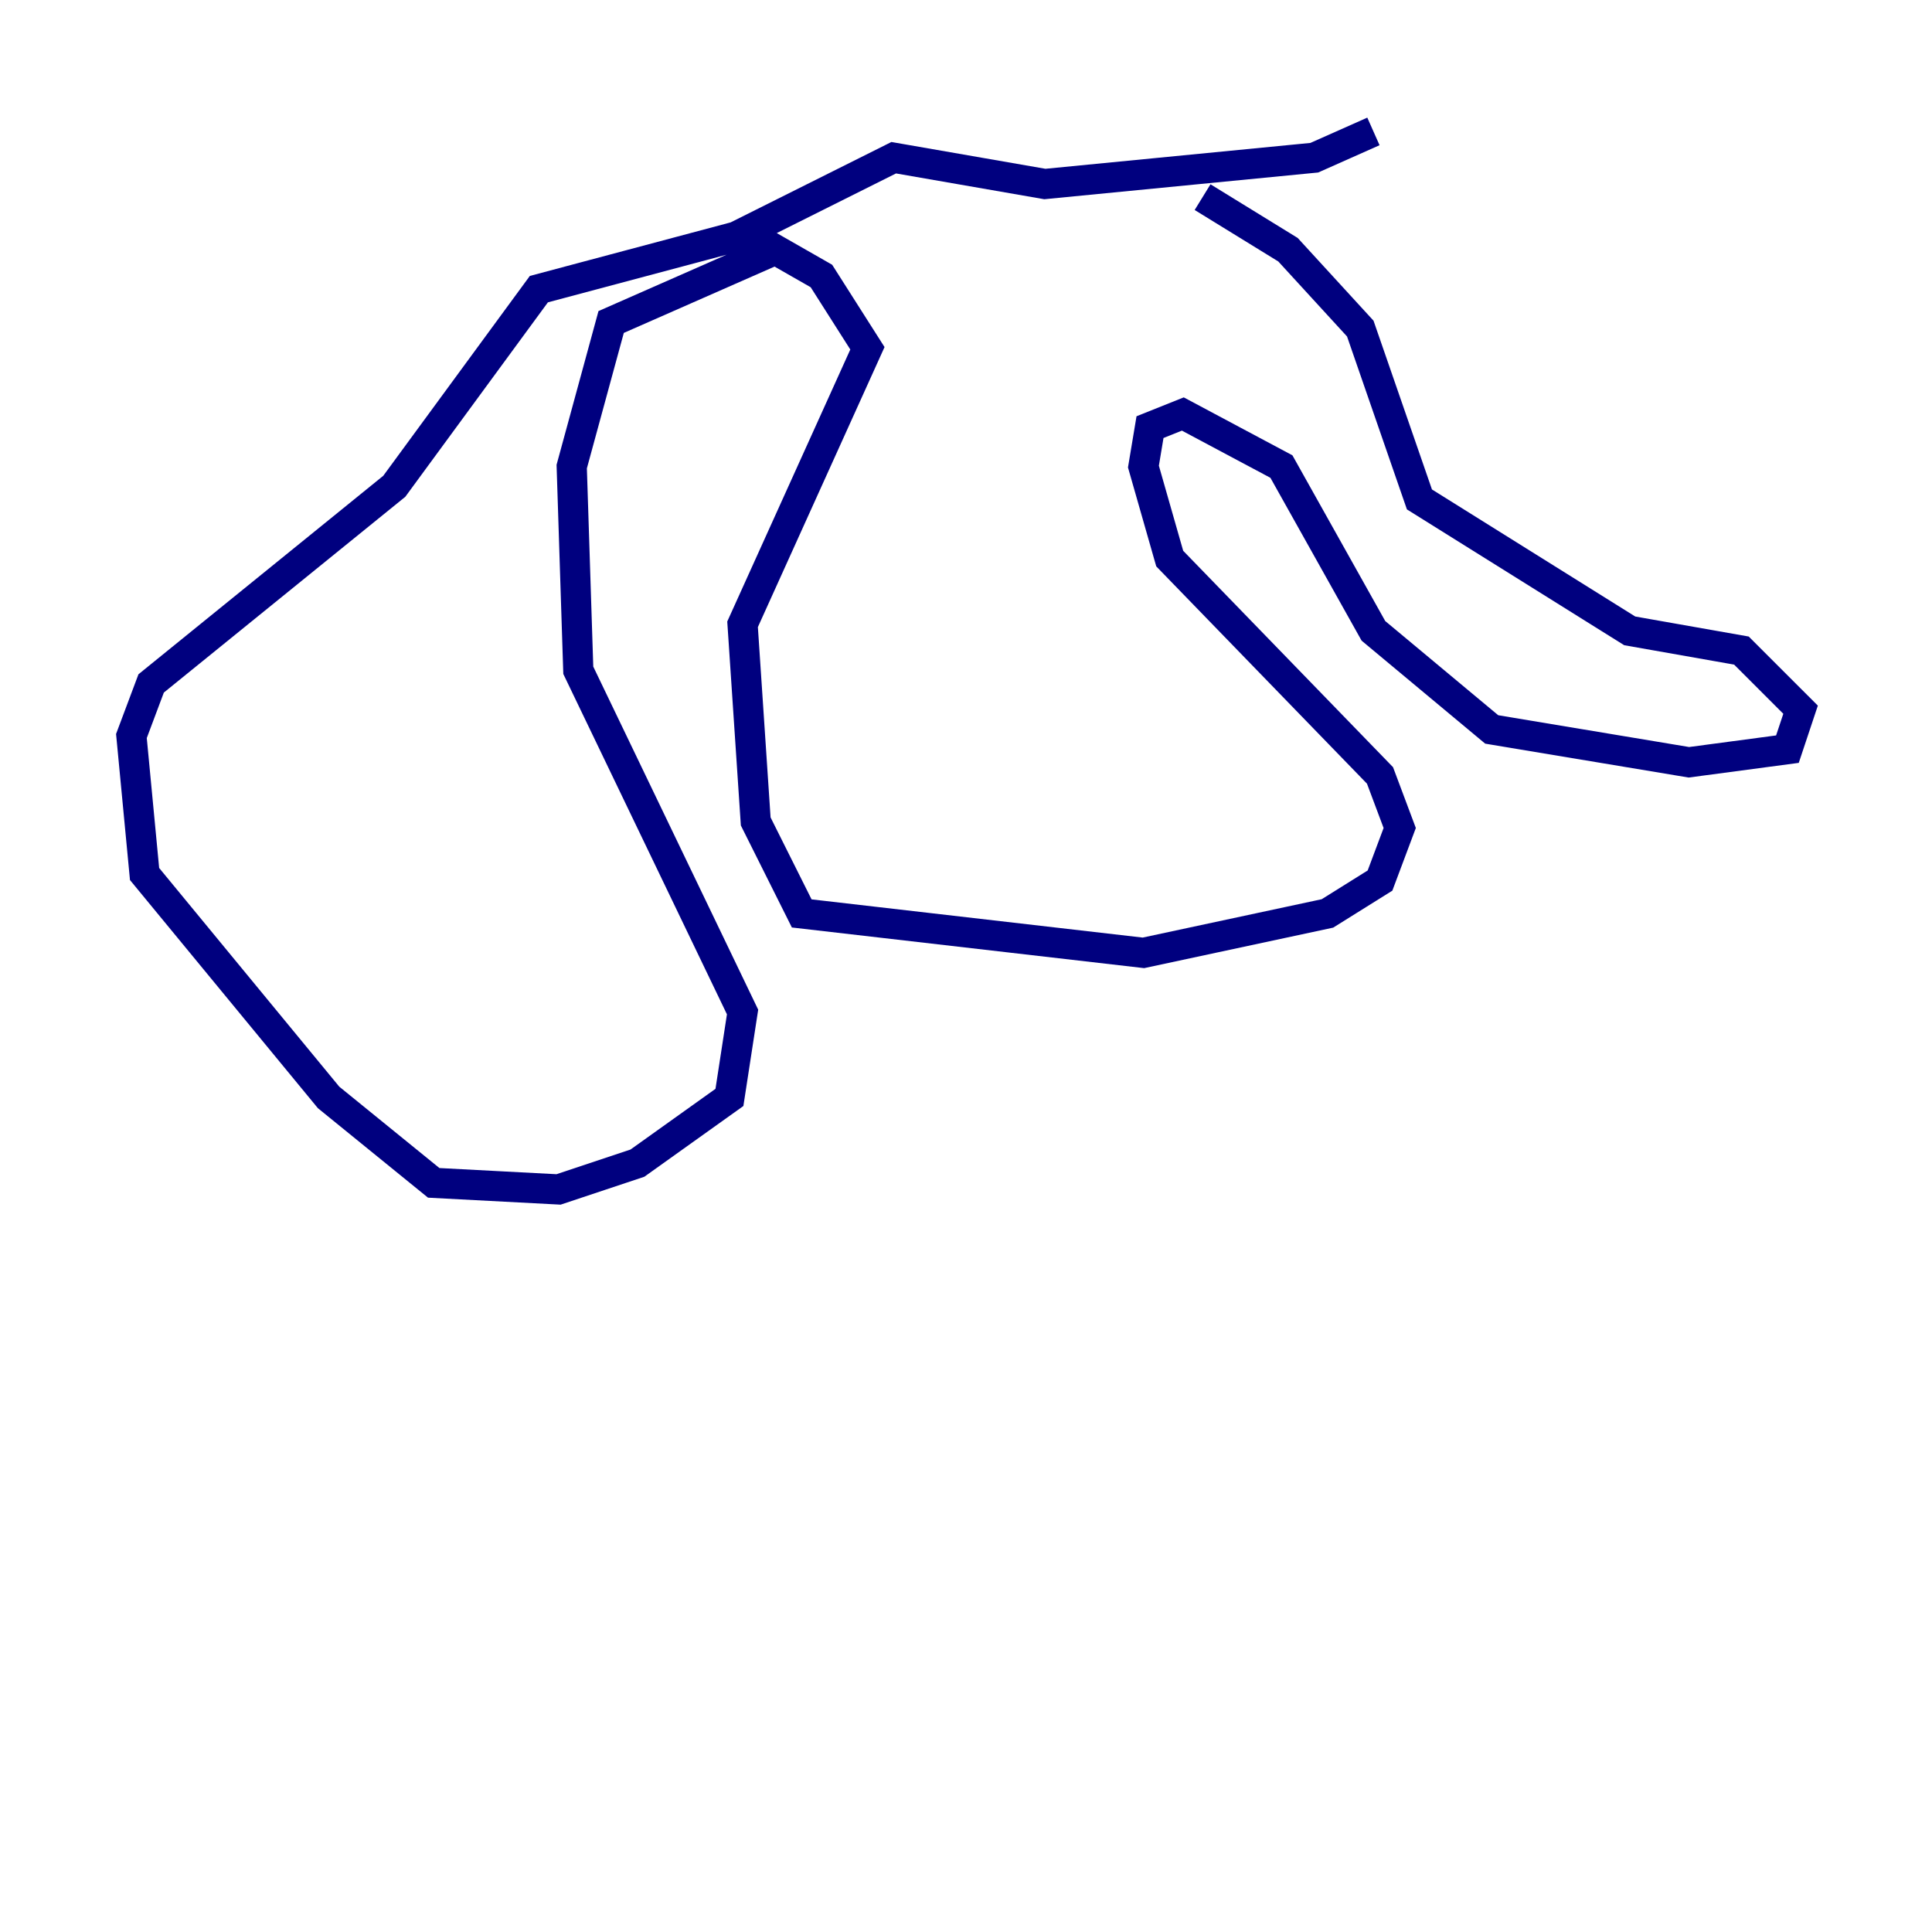 <?xml version="1.0" encoding="utf-8" ?>
<svg baseProfile="tiny" height="128" version="1.2" viewBox="0,0,128,128" width="128" xmlns="http://www.w3.org/2000/svg" xmlns:ev="http://www.w3.org/2001/xml-events" xmlns:xlink="http://www.w3.org/1999/xlink"><defs /><polyline fill="none" points="79.674,13.061 85.333,16.544 90.122,21.769 94.041,33.088 107.973,41.796 115.374,43.102 119.293,47.02 118.422,49.633 111.891,50.503 98.83,48.327 90.993,41.796 84.898,30.912 78.367,27.429 76.191,28.299 75.755,30.912 77.497,37.007 91.429,51.374 92.735,54.857 91.429,58.34 87.946,60.517 75.755,63.129 53.116,60.517 50.068,54.422 49.197,41.361 57.469,23.075 54.422,18.286 51.374,16.544 40.49,21.333 37.878,30.912 38.313,44.408 49.197,67.048 48.327,72.707 42.231,77.061 37.007,78.803 28.735,78.367 21.769,72.707 9.578,57.905 8.707,48.762 10.014,45.279 26.122,32.218 35.701,19.157 48.762,15.674 59.211,10.449 69.225,12.191 87.075,10.449 90.993,8.707" stroke="#00007f" stroke-width="2" /></svg>